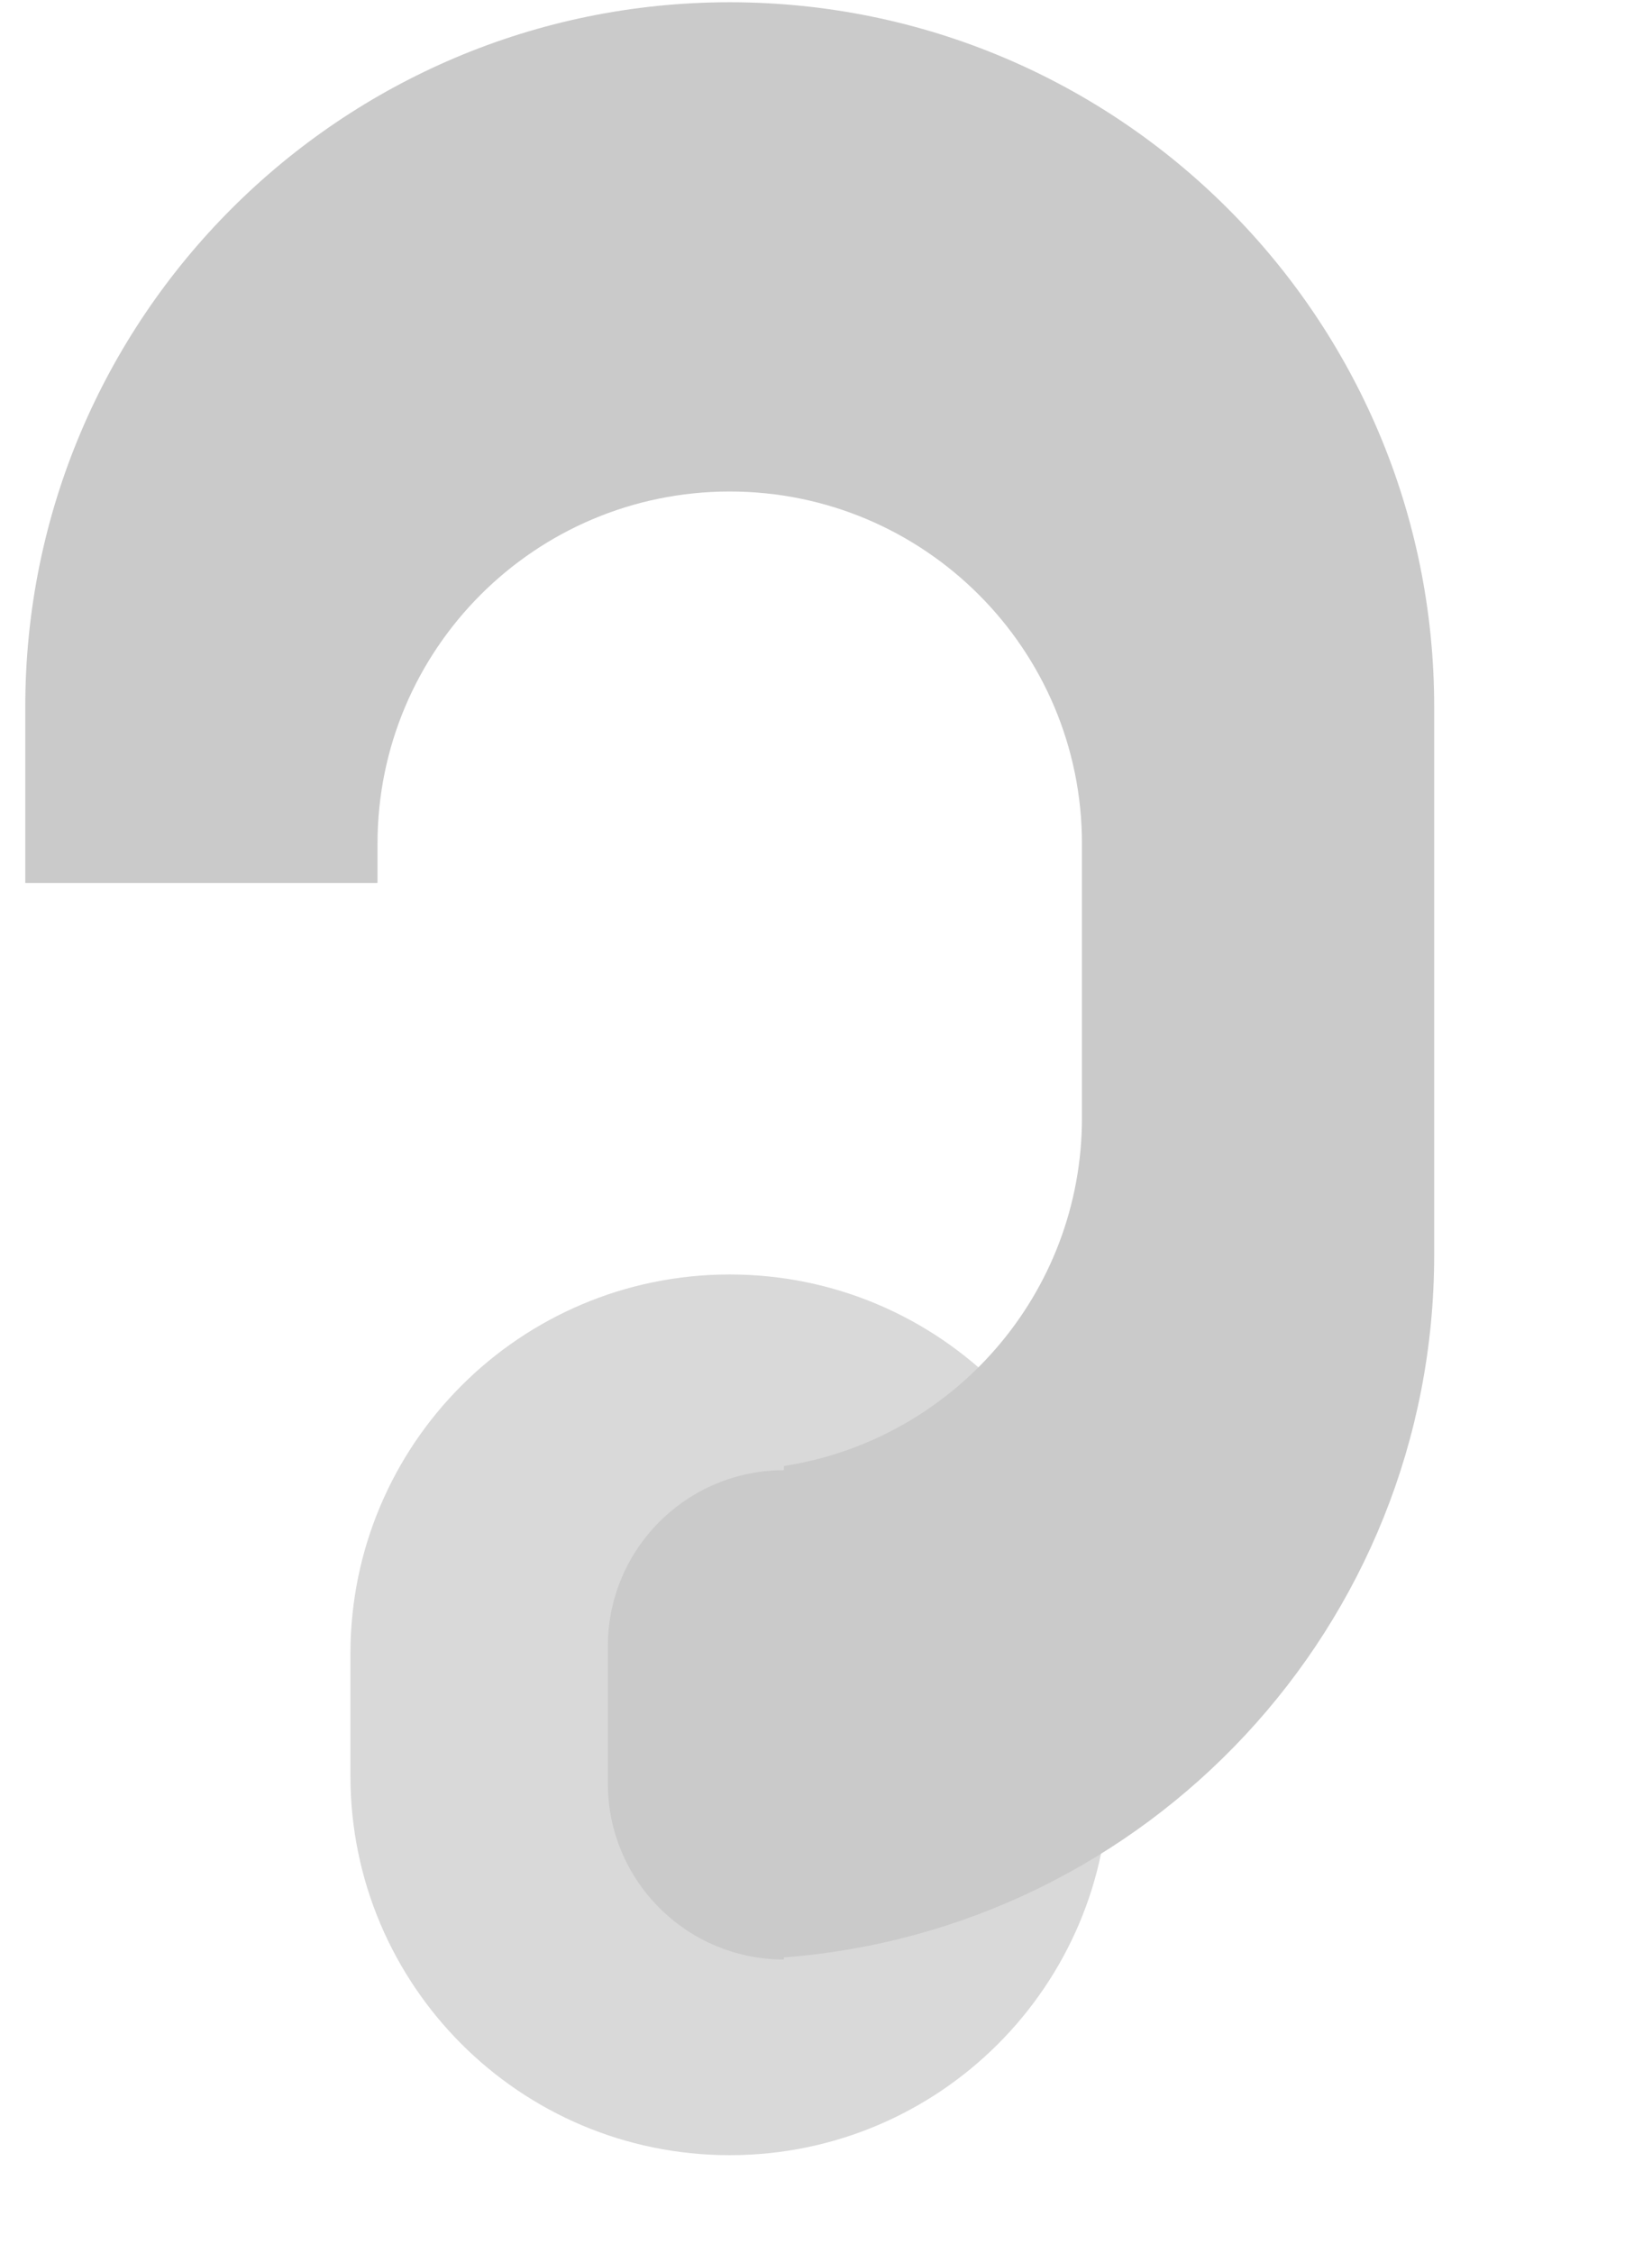 <svg width="33" height="45" viewBox="0 0 33 45" fill="none" xmlns="http://www.w3.org/2000/svg">
<path d="M22.154 35.468V33.032C22.154 28.847 18.762 25.455 14.577 25.455C10.392 25.455 7 28.847 7 33.032V35.468C7 39.653 10.392 43.045 14.577 43.045C18.762 43.045 22.154 39.653 22.154 35.468Z" fill="black" fill-opacity="0.15"/>
<path fill-rule="evenodd" clip-rule="evenodd" d="M28.649 25.064V14.117C28.649 6.346 22.349 0.045 14.577 0.045C6.805 0.045 0.505 6.346 0.505 14.117V17.637H7.541V16.853C7.541 12.967 10.691 9.817 14.577 9.817C18.463 9.817 21.613 12.967 21.613 16.853V22.327C21.613 25.844 19.032 28.759 15.66 29.28V29.364C13.717 29.364 12.142 30.939 12.142 32.882V35.619C12.142 37.562 13.717 39.137 15.66 39.137V39.095C22.925 38.542 28.649 32.472 28.649 25.064Z" fill="#CACACA"/>
</svg>
